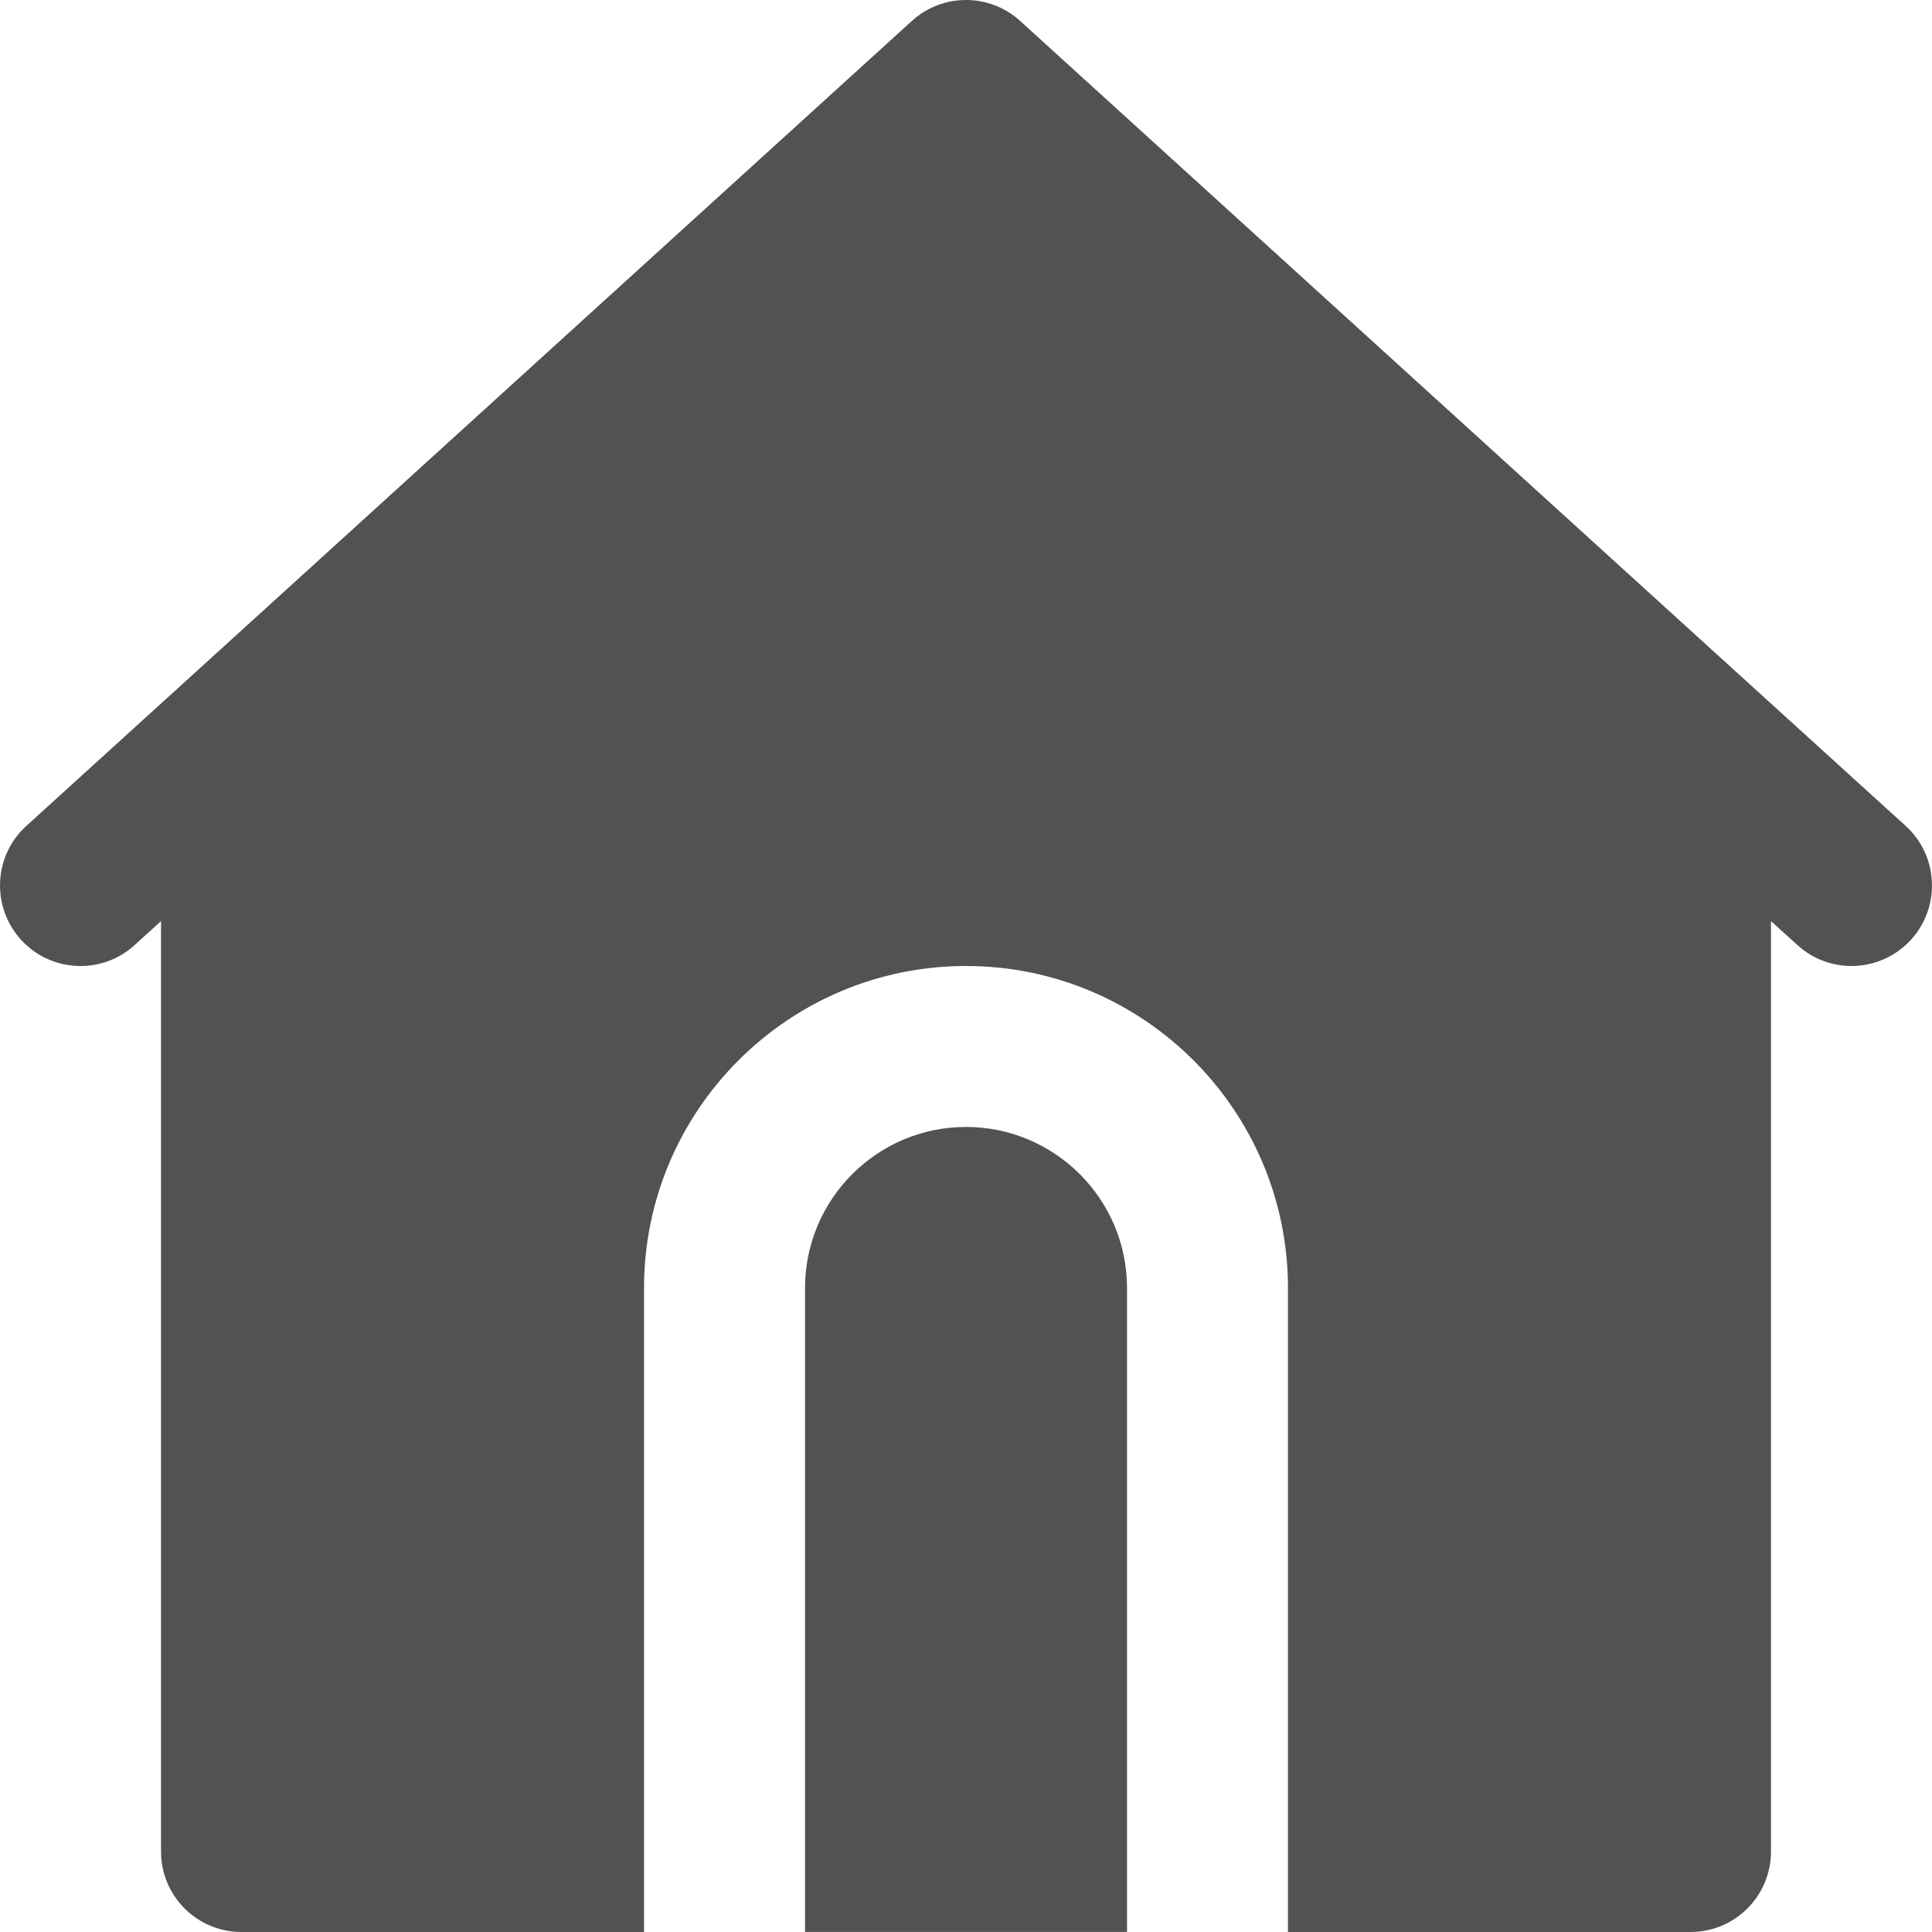 <svg width="26" height="26" viewBox="0 0 26 26" fill="none" xmlns="http://www.w3.org/2000/svg">
<g opacity="0.7" clip-path="url(#clip0_1018_7792)">
<path d="M25.646 11.115L23.479 9.146L13.729 0.282C13.316 -0.094 12.684 -0.094 12.271 0.282L2.521 9.146L0.354 11.115C-0.088 11.517 -0.12 12.203 0.282 12.646C0.685 13.089 1.372 13.121 1.813 12.717L2.167 12.396V24.917C2.167 25.515 2.651 26 3.25 26H8.667V17.334C8.667 14.944 10.61 13 13 13C15.39 13 17.333 14.944 17.333 17.334V26H22.75C23.349 26 23.833 25.515 23.833 24.917V12.396L24.188 12.717C24.395 12.907 24.657 13 24.917 13C25.211 13 25.505 12.88 25.718 12.646C26.12 12.203 26.088 11.517 25.646 11.115Z" fill="#080A07"/>
<path d="M13 15.166C11.805 15.166 10.834 16.138 10.834 17.333V25.999H15.167V17.333C15.167 16.138 14.195 15.166 13 15.166Z" fill="#080A07"/>
</g>
<defs>
<clipPath id="clip0_1018_7792">
<rect width="26" height="26" fill="white"/>
</clipPath>
</defs>
</svg>
